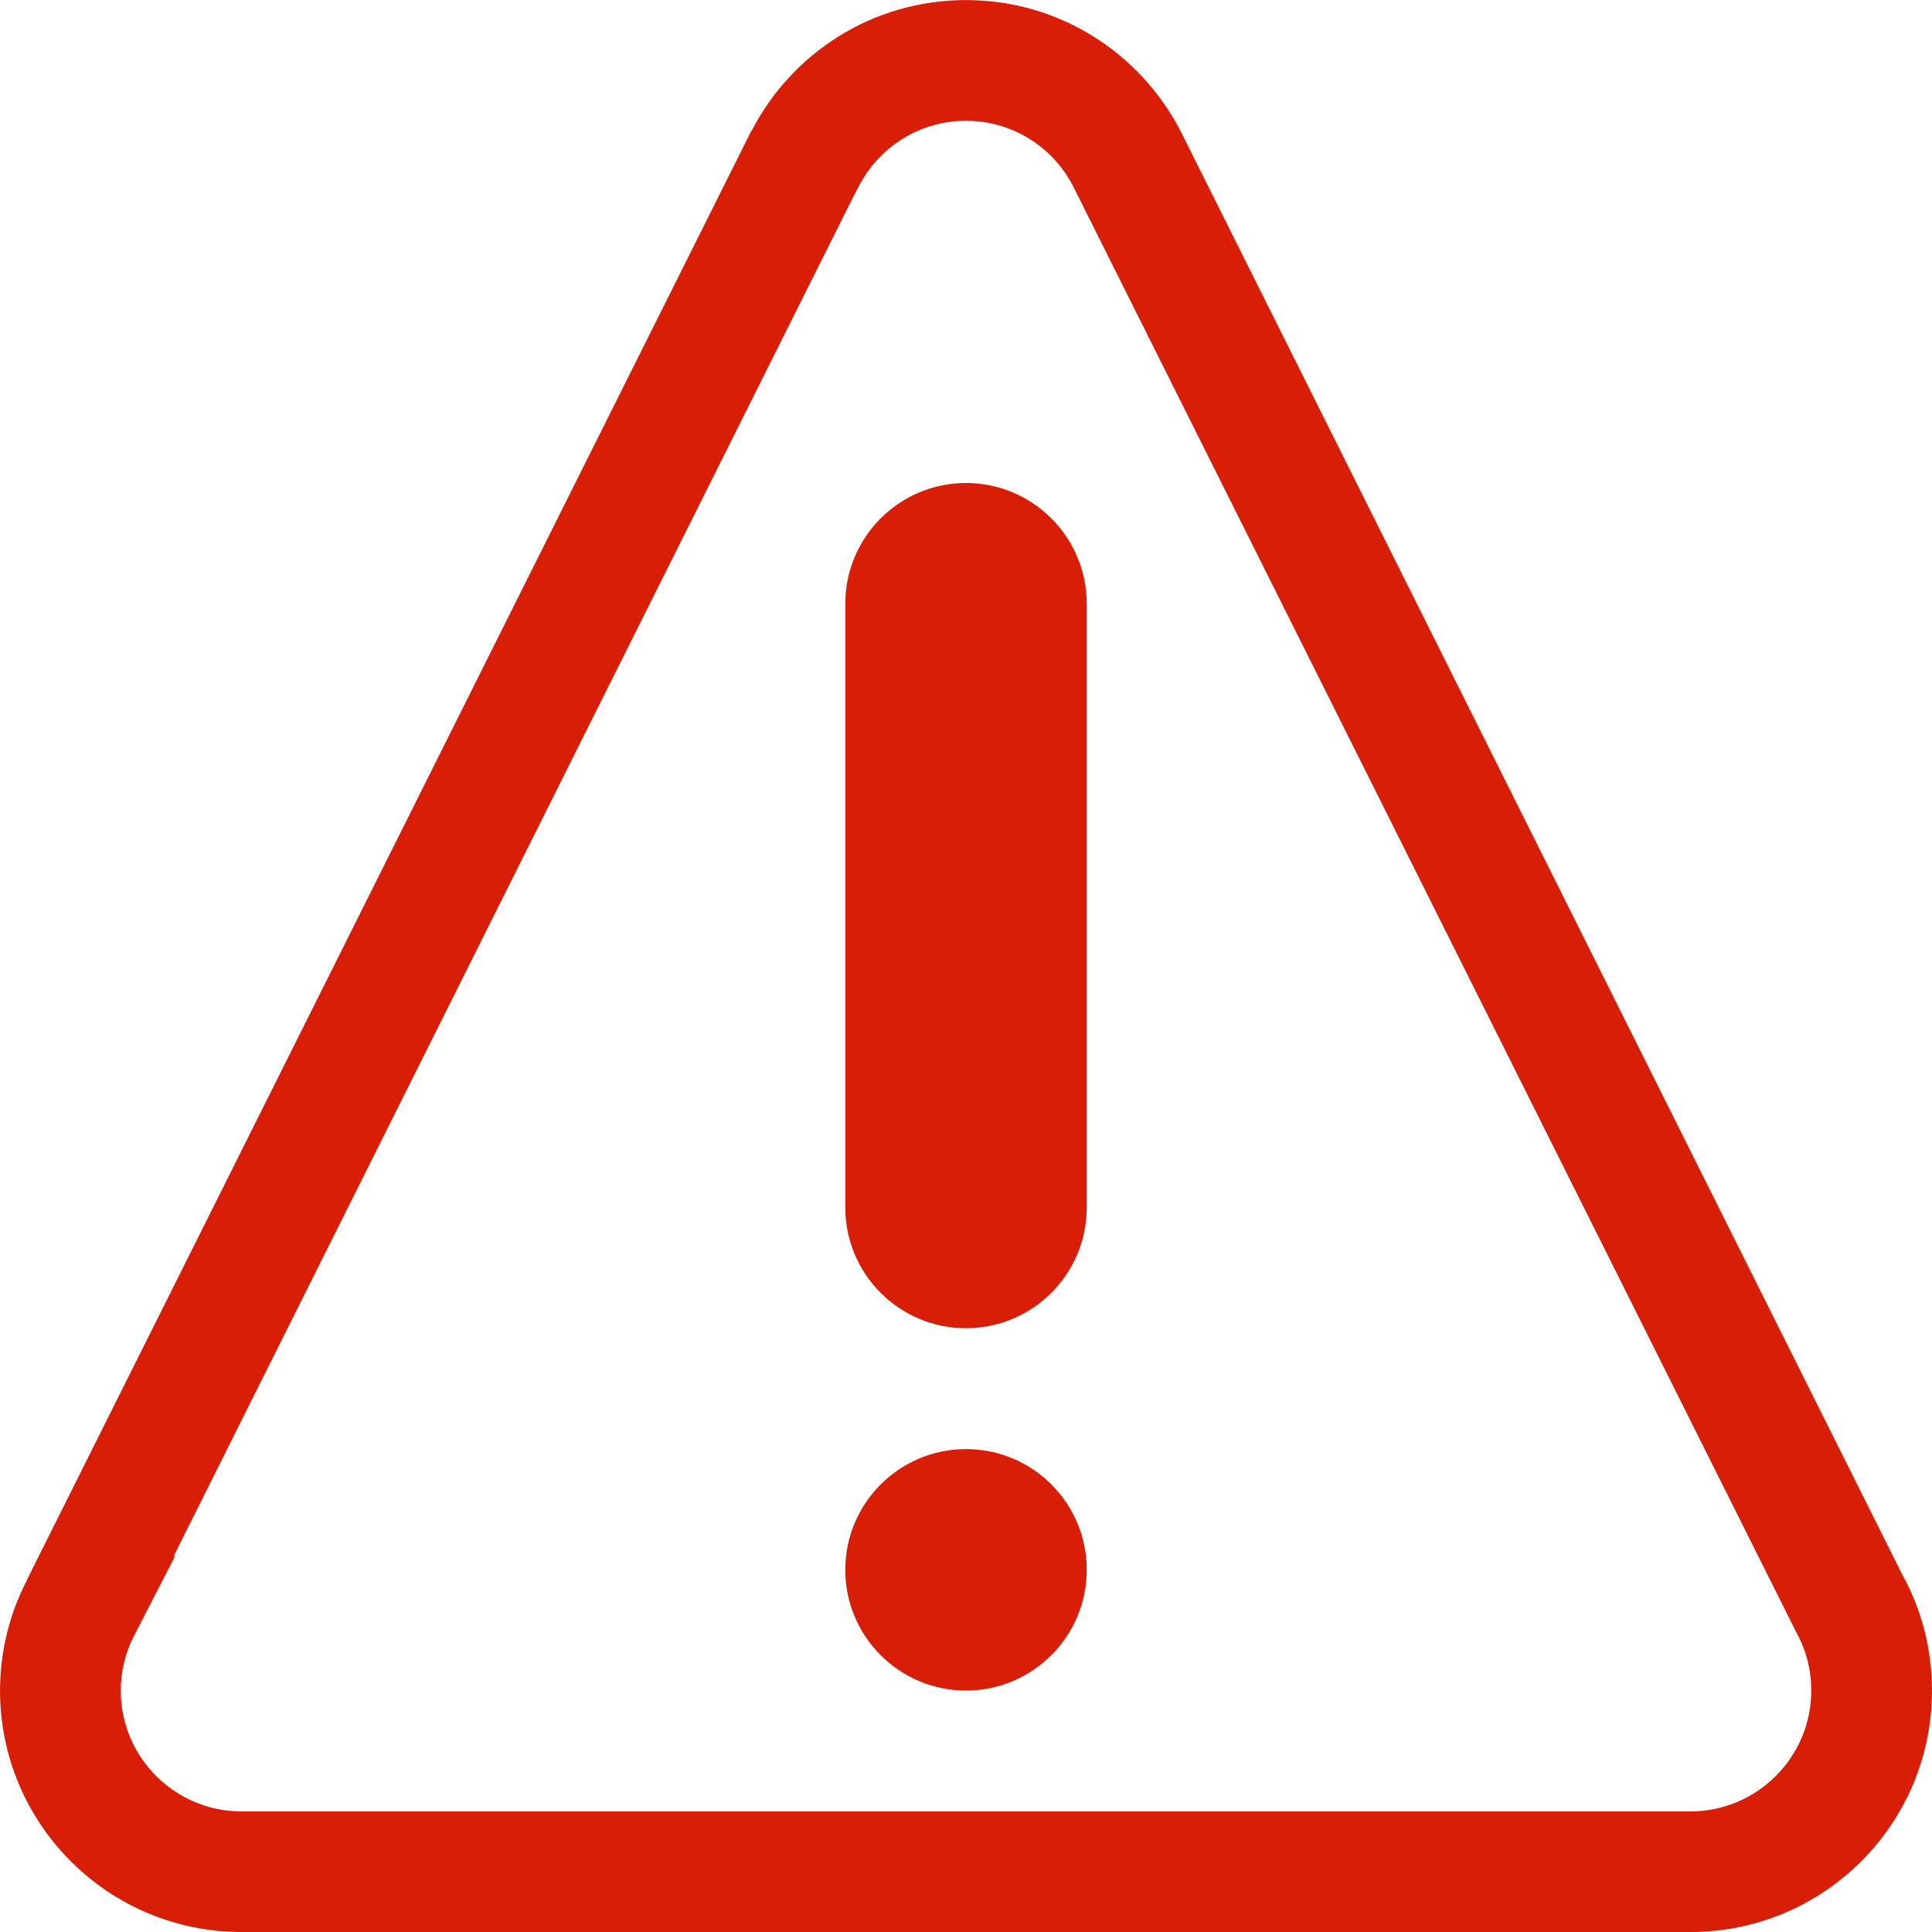 <?xml version="1.0" standalone="no"?><!DOCTYPE svg PUBLIC "-//W3C//DTD SVG 1.1//EN" "http://www.w3.org/Graphics/SVG/1.1/DTD/svg11.dtd"><svg t="1576128626235" class="icon" viewBox="0 0 1024 1024" version="1.1" xmlns="http://www.w3.org/2000/svg" p-id="1847" xmlns:xlink="http://www.w3.org/1999/xlink" width="200" height="200"><defs><style type="text/css"></style></defs><path d="M575.987 832.04C575.987 867.356 547.316 896.027 512 896.027 476.684 896.027 448.013 867.356 448.013 832.04 448.013 796.724 476.684 768.048 512 768.048 547.316 768.048 575.987 796.648 575.987 832.04ZM512 255.997C476.684 255.997 448.013 284.668 448.013 319.984L448.013 639.999C448.013 675.315 476.684 703.99 512 703.99 547.316 703.99 575.987 675.315 575.987 639.999L575.987 319.984C575.987 284.668 547.316 255.997 512 255.997ZM1023.98 896.027C1023.98 966.73 966.71 1024.005 896.006 1024.005L127.994 1024.005C57.29 1024.005 0.02 966.659 0.02 896.027 0.02 874.868 5.216 854.932 14.391 837.312L14.32 837.241 398.25 69.304 398.392 69.304C419.627 28.133 462.455 0.041 512 0.041 561.545 0.041 604.373 28.209 625.679 69.375L1008.311 834.711C1018.348 852.838 1023.98 873.784 1023.98 896.027ZM959.993 896.027C959.993 885.123 957.393 874.868 952.192 865.404L951.614 864.32 951.112 863.24 568.621 98.406C557.5 77.171 535.835 64.027 512 64.027 488.023 64.027 466.282 77.318 455.161 98.765L452.129 104.544 92.176 824.528 92.678 825.034 71.154 866.778C66.389 875.948 64.007 885.843 64.007 896.098 64.007 931.414 92.749 960.089 127.994 960.089L896.006 960.089C931.322 960.013 959.993 931.343 959.993 896.027Z" p-id="1848" fill="#d81e06"></path></svg>